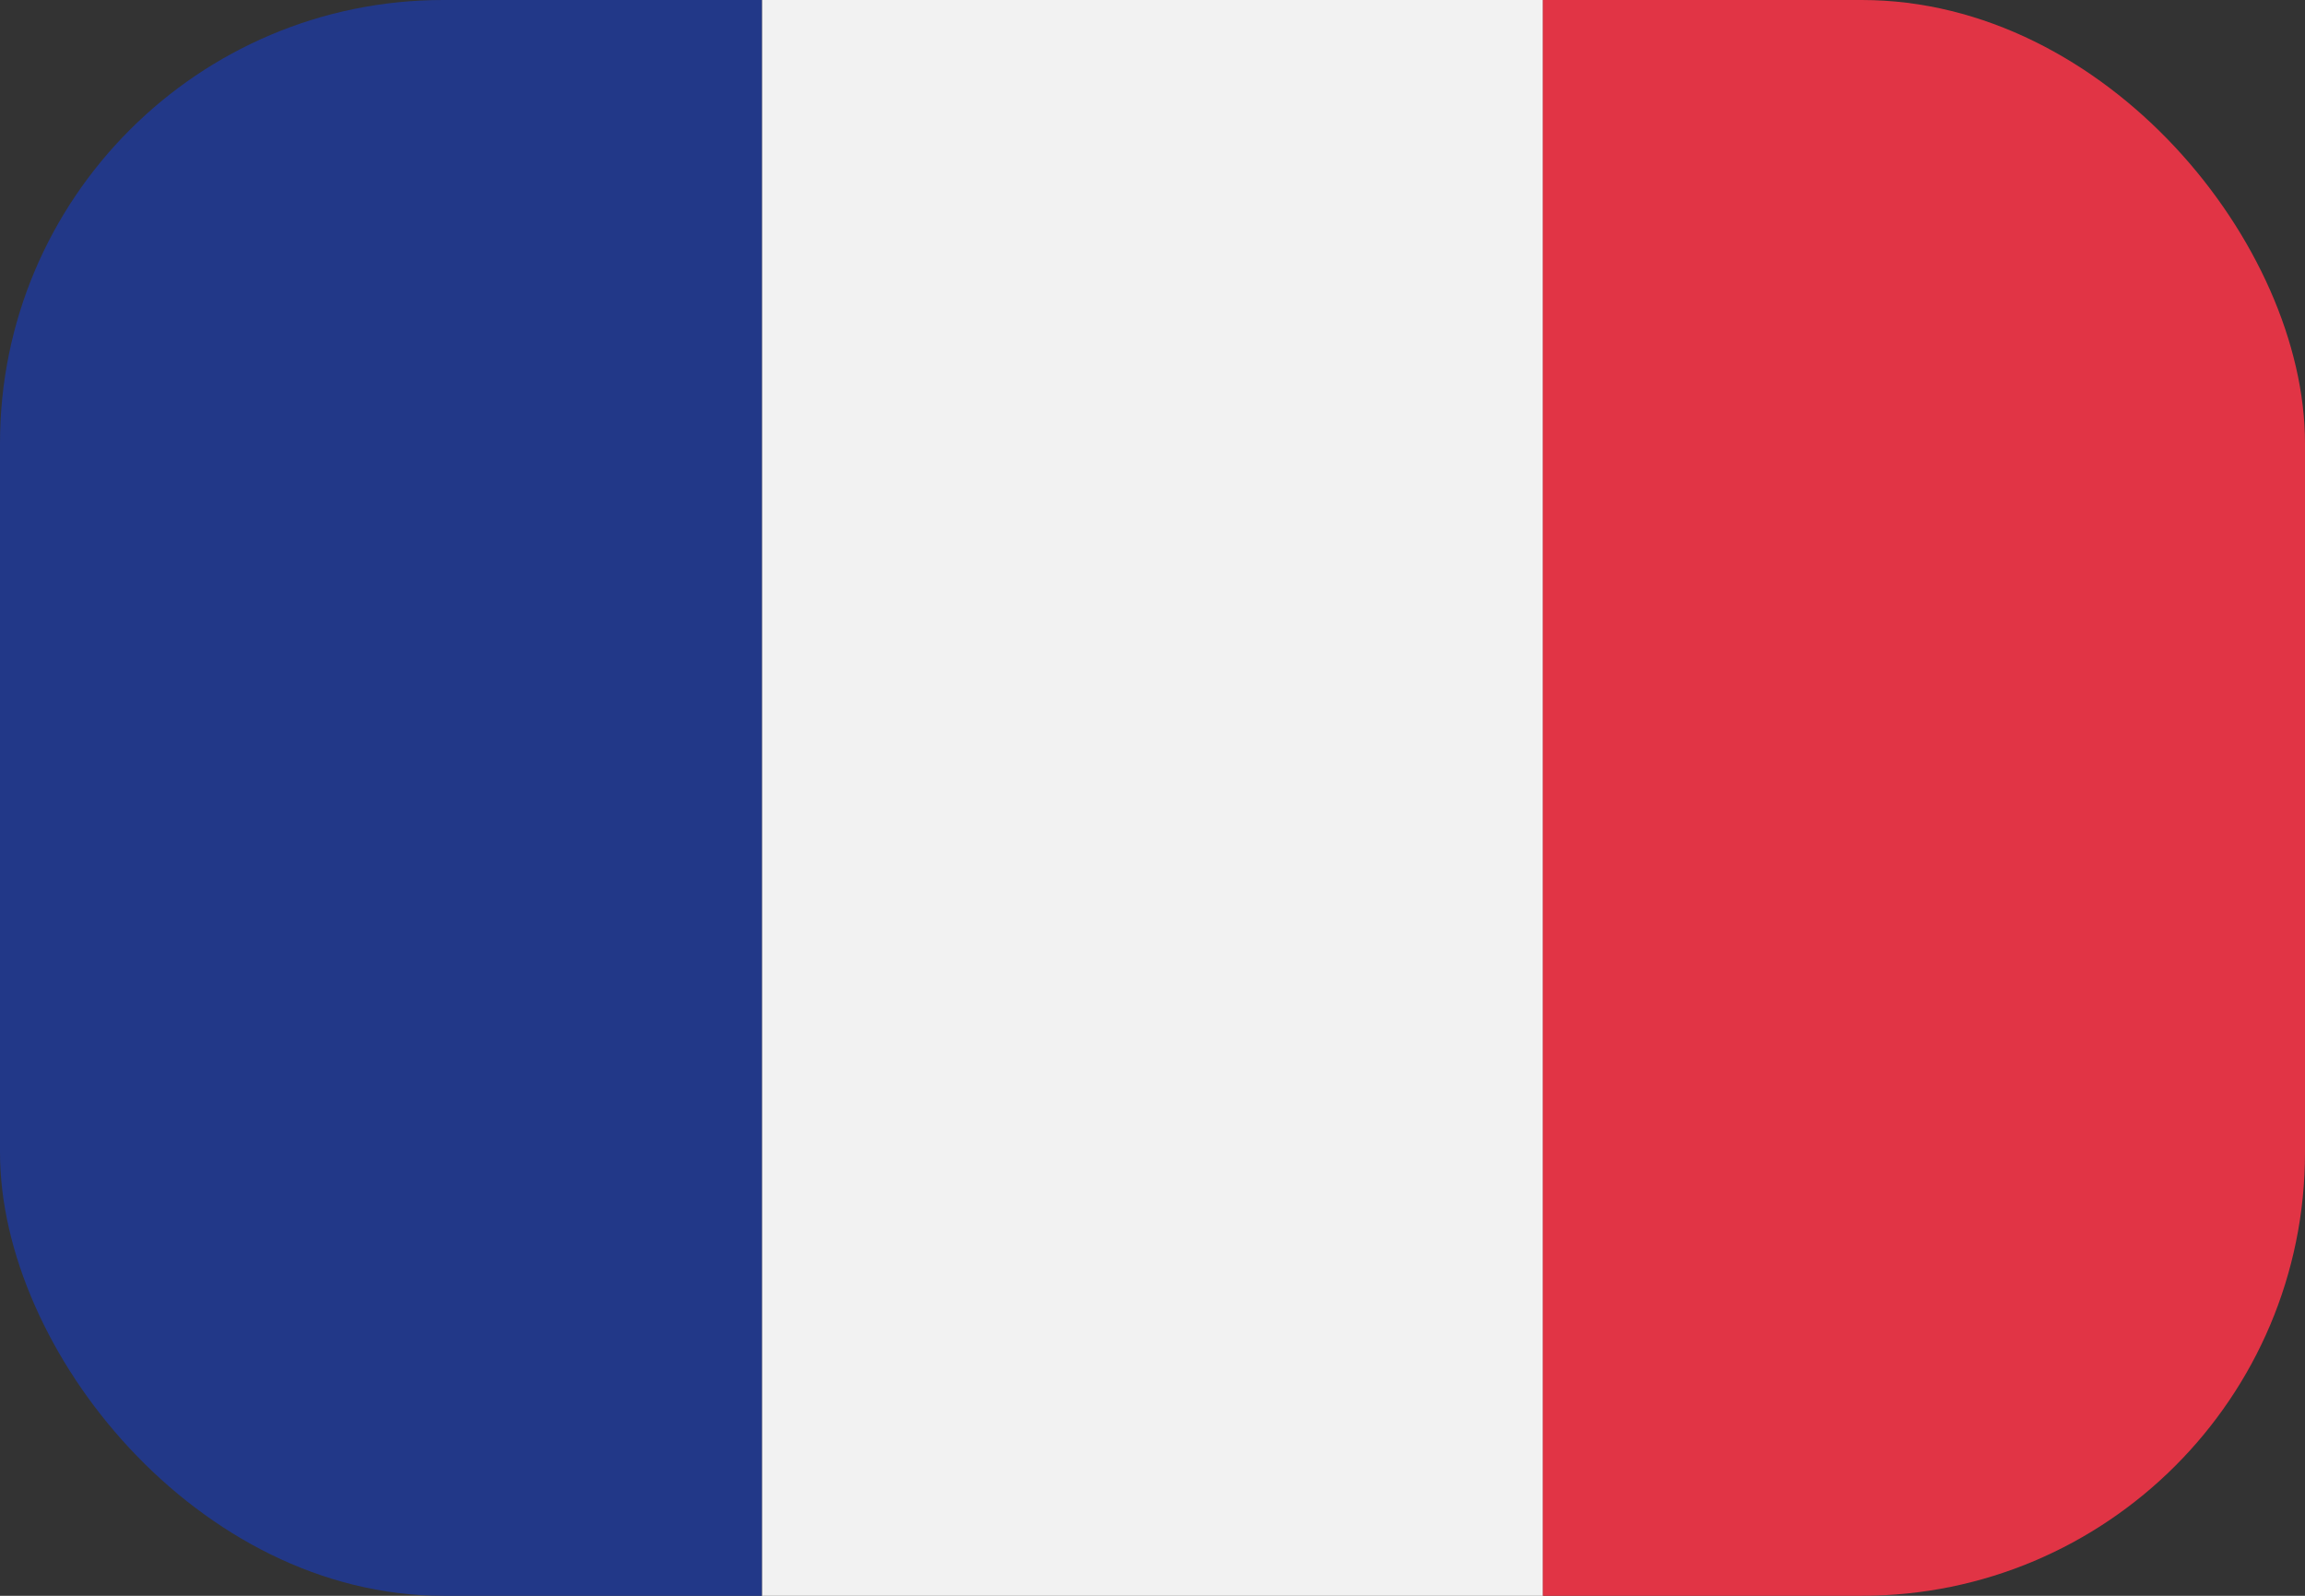 <svg xmlns="http://www.w3.org/2000/svg" xmlns:xlink="http://www.w3.org/1999/xlink" width="26" height="18" viewBox="0 0 26 18">
  <rect x="0" y="0" width="26" height="18" fill="#333333" stroke="none"/>
  <defs>
    <clipPath id="clip-path">
      <rect id="Rectangle_5673" data-name="Rectangle 5673" width="26" height="18" rx="5" transform="translate(735.443 281.34)" fill="none"/>
    </clipPath>
  </defs>
  <g id="Group_10932" data-name="Group 10932" transform="translate(-735.443 -281.34)">
    <g id="Group_10380" data-name="Group 10380" clip-path="url(#clip-path)">
      <g id="Group_10379" data-name="Group 10379">
        <path id="Path_11590" data-name="Path 11590" d="M744.038,299.5h-8.353a.47.47,0,0,1-.456-.482h0V281.662a.47.47,0,0,1,.456-.482h8.353Z" fill="#223888"/>
        <rect id="Rectangle_5668" data-name="Rectangle 5668" width="8.81" height="18.321" transform="translate(744.039 281.18)" fill="#f2f2f2"/>
        <path id="Path_11591" data-name="Path 11591" d="M761.2,299.5h-8.354V281.18H761.2a.469.469,0,0,1,.455.482v17.356a.469.469,0,0,1-.454.483Z" fill="#e13445"/>
      </g>
    </g>
  </g>
</svg>
